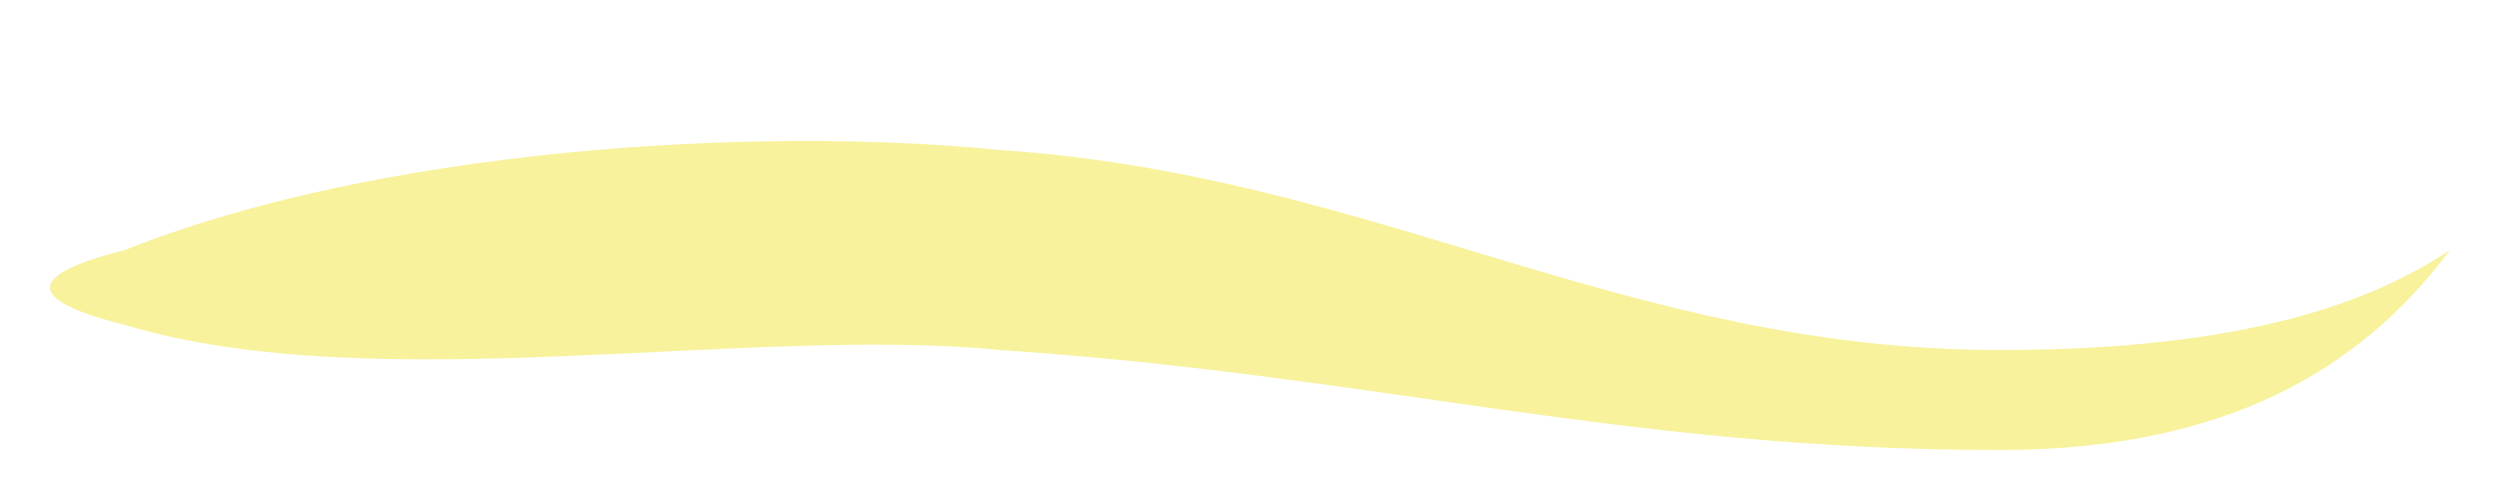 <svg xmlns="http://www.w3.org/2000/svg" viewBox="0 0 100 20" fill="none">
  <path d="M5,10 C15,6 30,5 40,6 C55,7 65,14 80,14 C90,14 95,12 98,10 C95,14 90,18 80,18 C65,18 55,15 40,14 C30,13 15,16 5,13 C1,12 1,11 5,10 Z" fill="#F2E63D" fill-opacity="0.5" />
</svg>